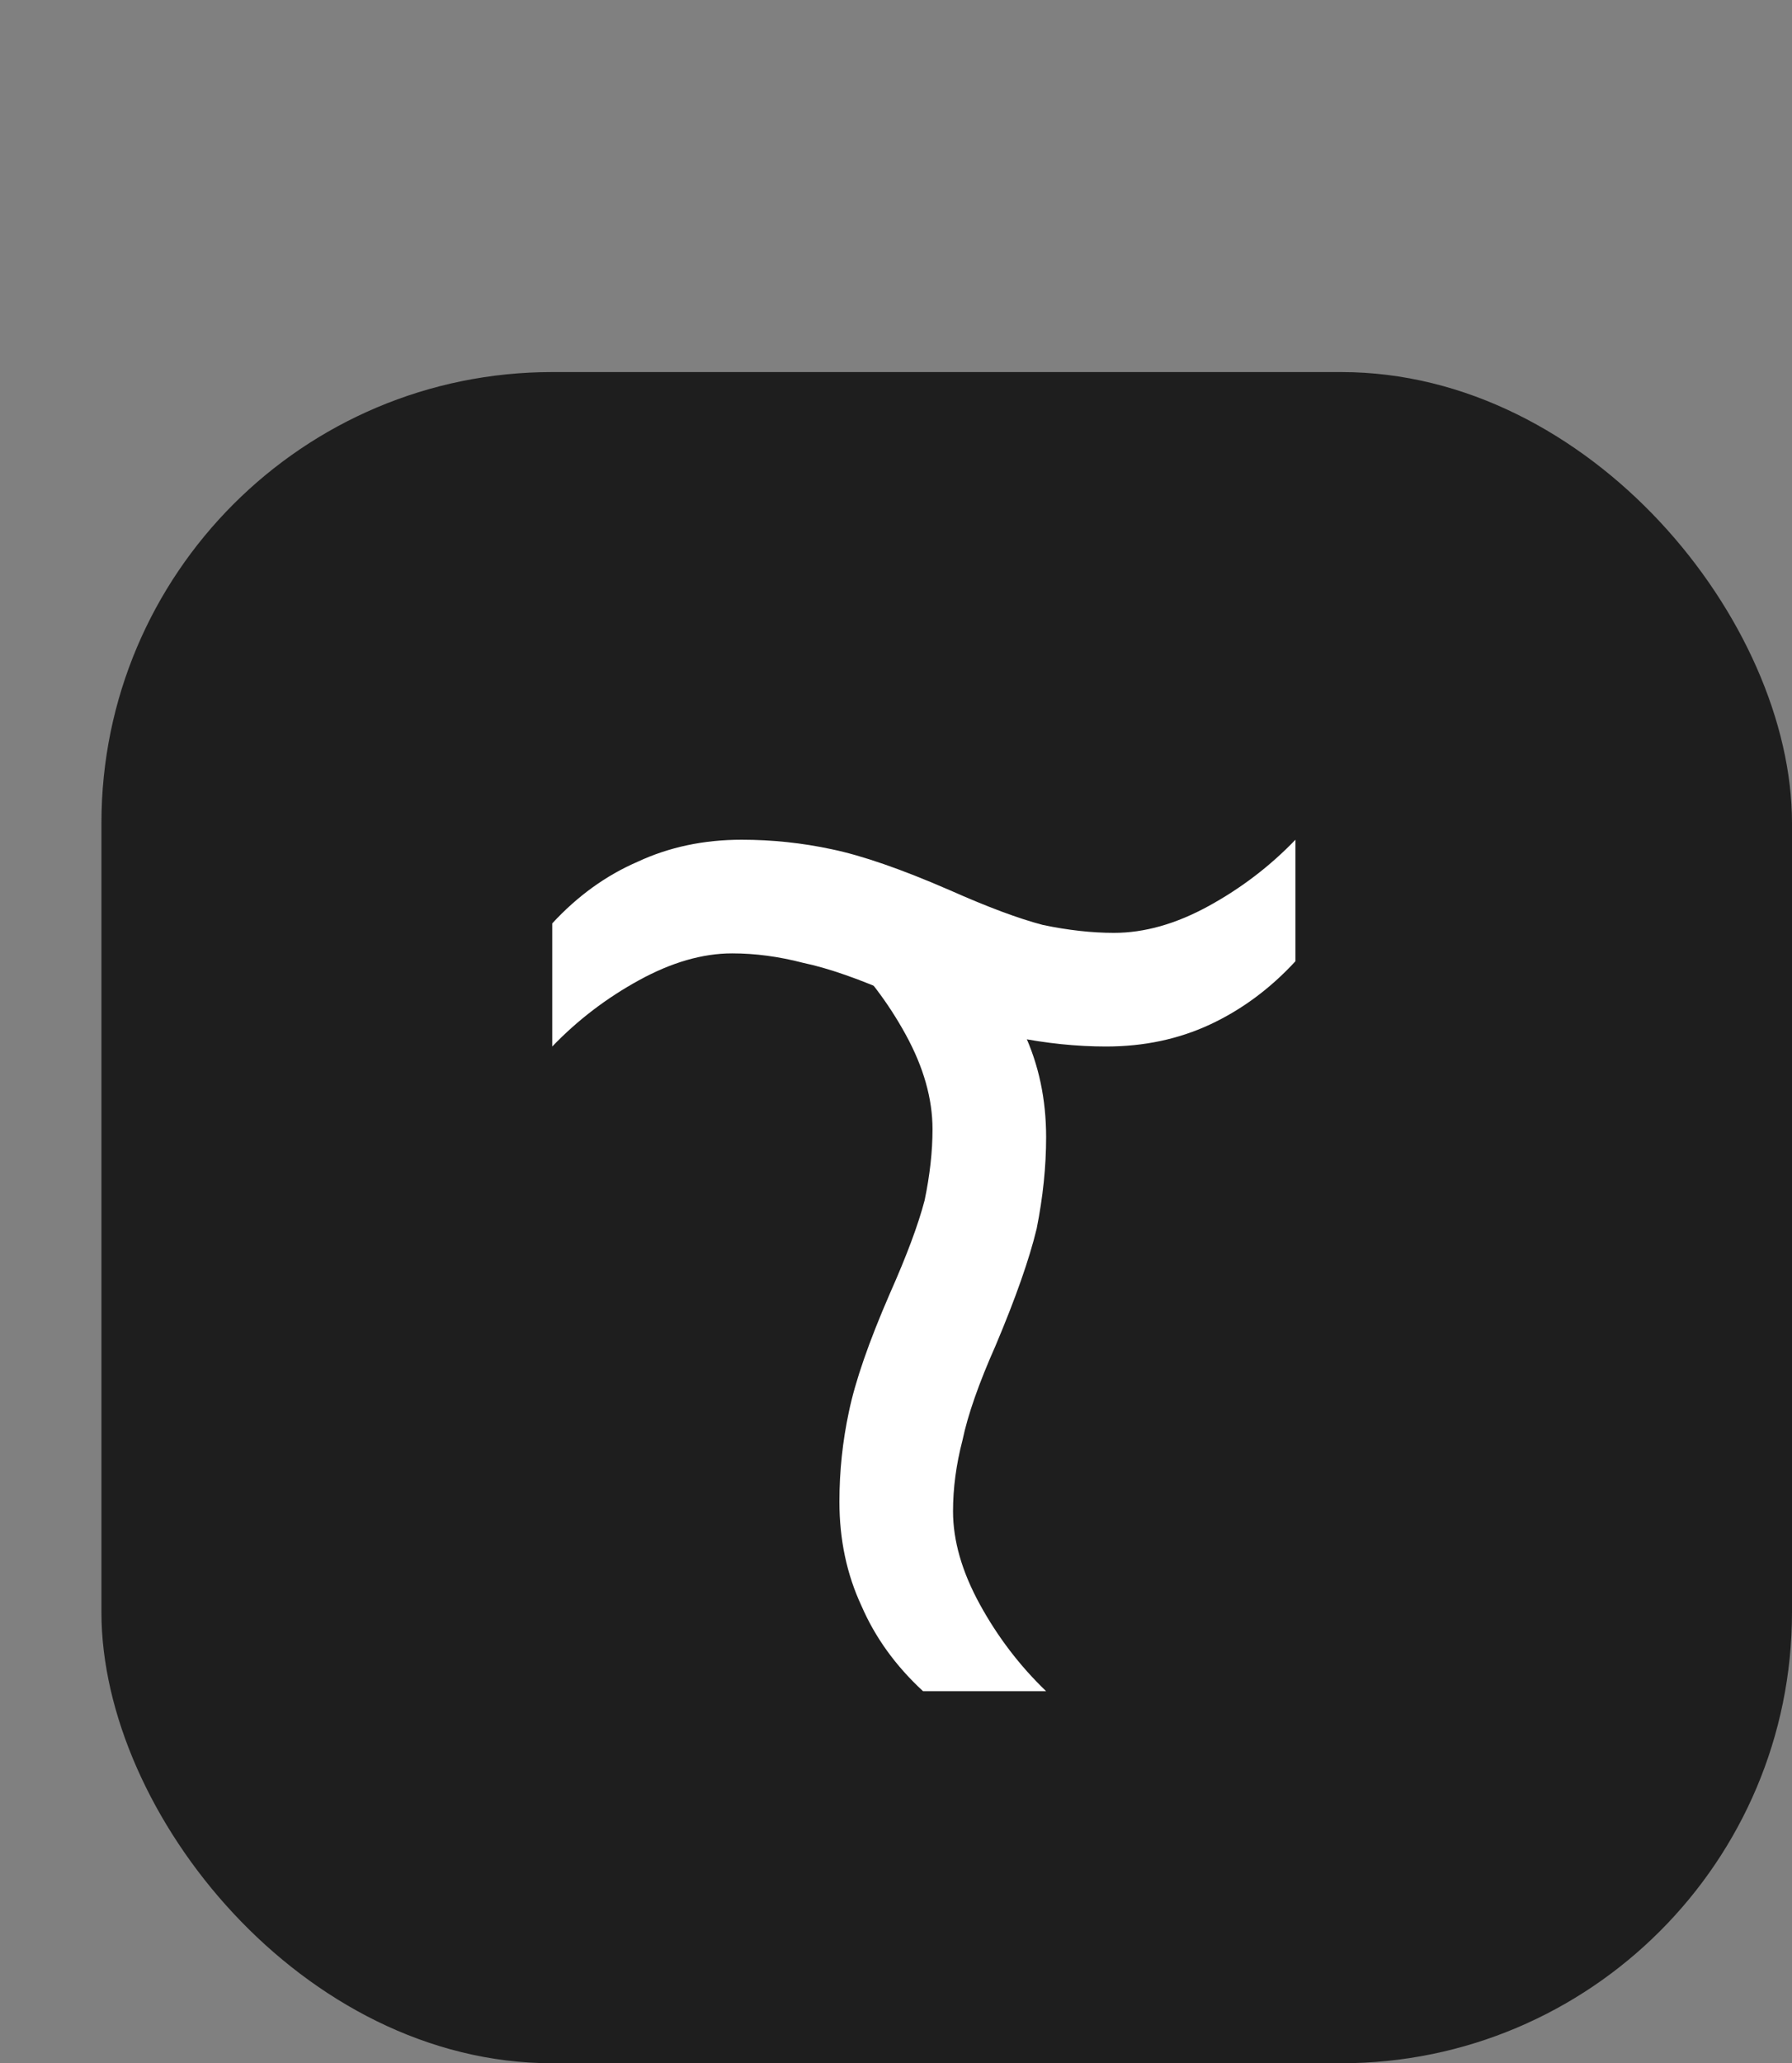 <svg width="159" height="183" viewBox="0 0 159 183" fill="none" xmlns="http://www.w3.org/2000/svg">
<rect x="0" y="0" width="159" height="183" fill="#808080" stroke="none"/>
<rect x="9" y="33" width="150" height="150" rx="40" fill="#1E1E1E"/>
<path d="M79.66 88.34C76.3 86.847 73.5 85.867 71.26 85.4C69.113 84.84 67.013 84.56 64.96 84.56C62.347 84.56 59.593 85.353 56.7 86.94C53.807 88.527 51.24 90.487 49 92.82V81.9C51.24 79.473 53.76 77.653 56.56 76.44C59.36 75.133 62.44 74.48 65.8 74.48C68.507 74.48 71.167 74.76 73.78 75.32C76.487 75.88 79.987 77.093 84.28 78.96C87.64 80.453 90.393 81.48 92.54 82.04C94.78 82.507 96.88 82.74 98.84 82.74C101.547 82.74 104.347 81.947 107.24 80.36C110.133 78.773 112.7 76.813 114.94 74.48V85.26C112.7 87.687 110.18 89.553 107.38 90.86C104.58 92.167 101.5 92.82 98.14 92.82C95.527 92.82 92.82 92.54 90.02 91.98C87.313 91.327 83.86 90.113 79.66 88.34Z" fill="white"/>
<path d="M88.34 119.34C86.847 122.7 85.867 125.5 85.4 127.74C84.84 129.887 84.56 131.987 84.56 134.04C84.56 136.653 85.353 139.407 86.94 142.3C88.527 145.193 90.487 147.76 92.82 150H81.9C79.473 147.76 77.653 145.24 76.44 142.44C75.133 139.64 74.48 136.56 74.48 133.2C74.48 130.493 74.76 127.833 75.32 125.22C75.88 122.513 77.093 119.013 78.96 114.72C80.453 111.36 81.48 108.607 82.04 106.46C82.507 104.22 82.74 102.12 82.74 100.16C82.74 97.453 81.947 94.653 80.36 91.76C78.773 88.867 76.813 86.3 74.48 84.06H85.26C87.687 86.3 89.553 88.82 90.86 91.62C92.167 94.42 92.82 97.5 92.82 100.86C92.82 103.473 92.54 106.18 91.98 108.98C91.327 111.687 90.113 115.14 88.34 119.34Z" fill="white"/>
</svg>
